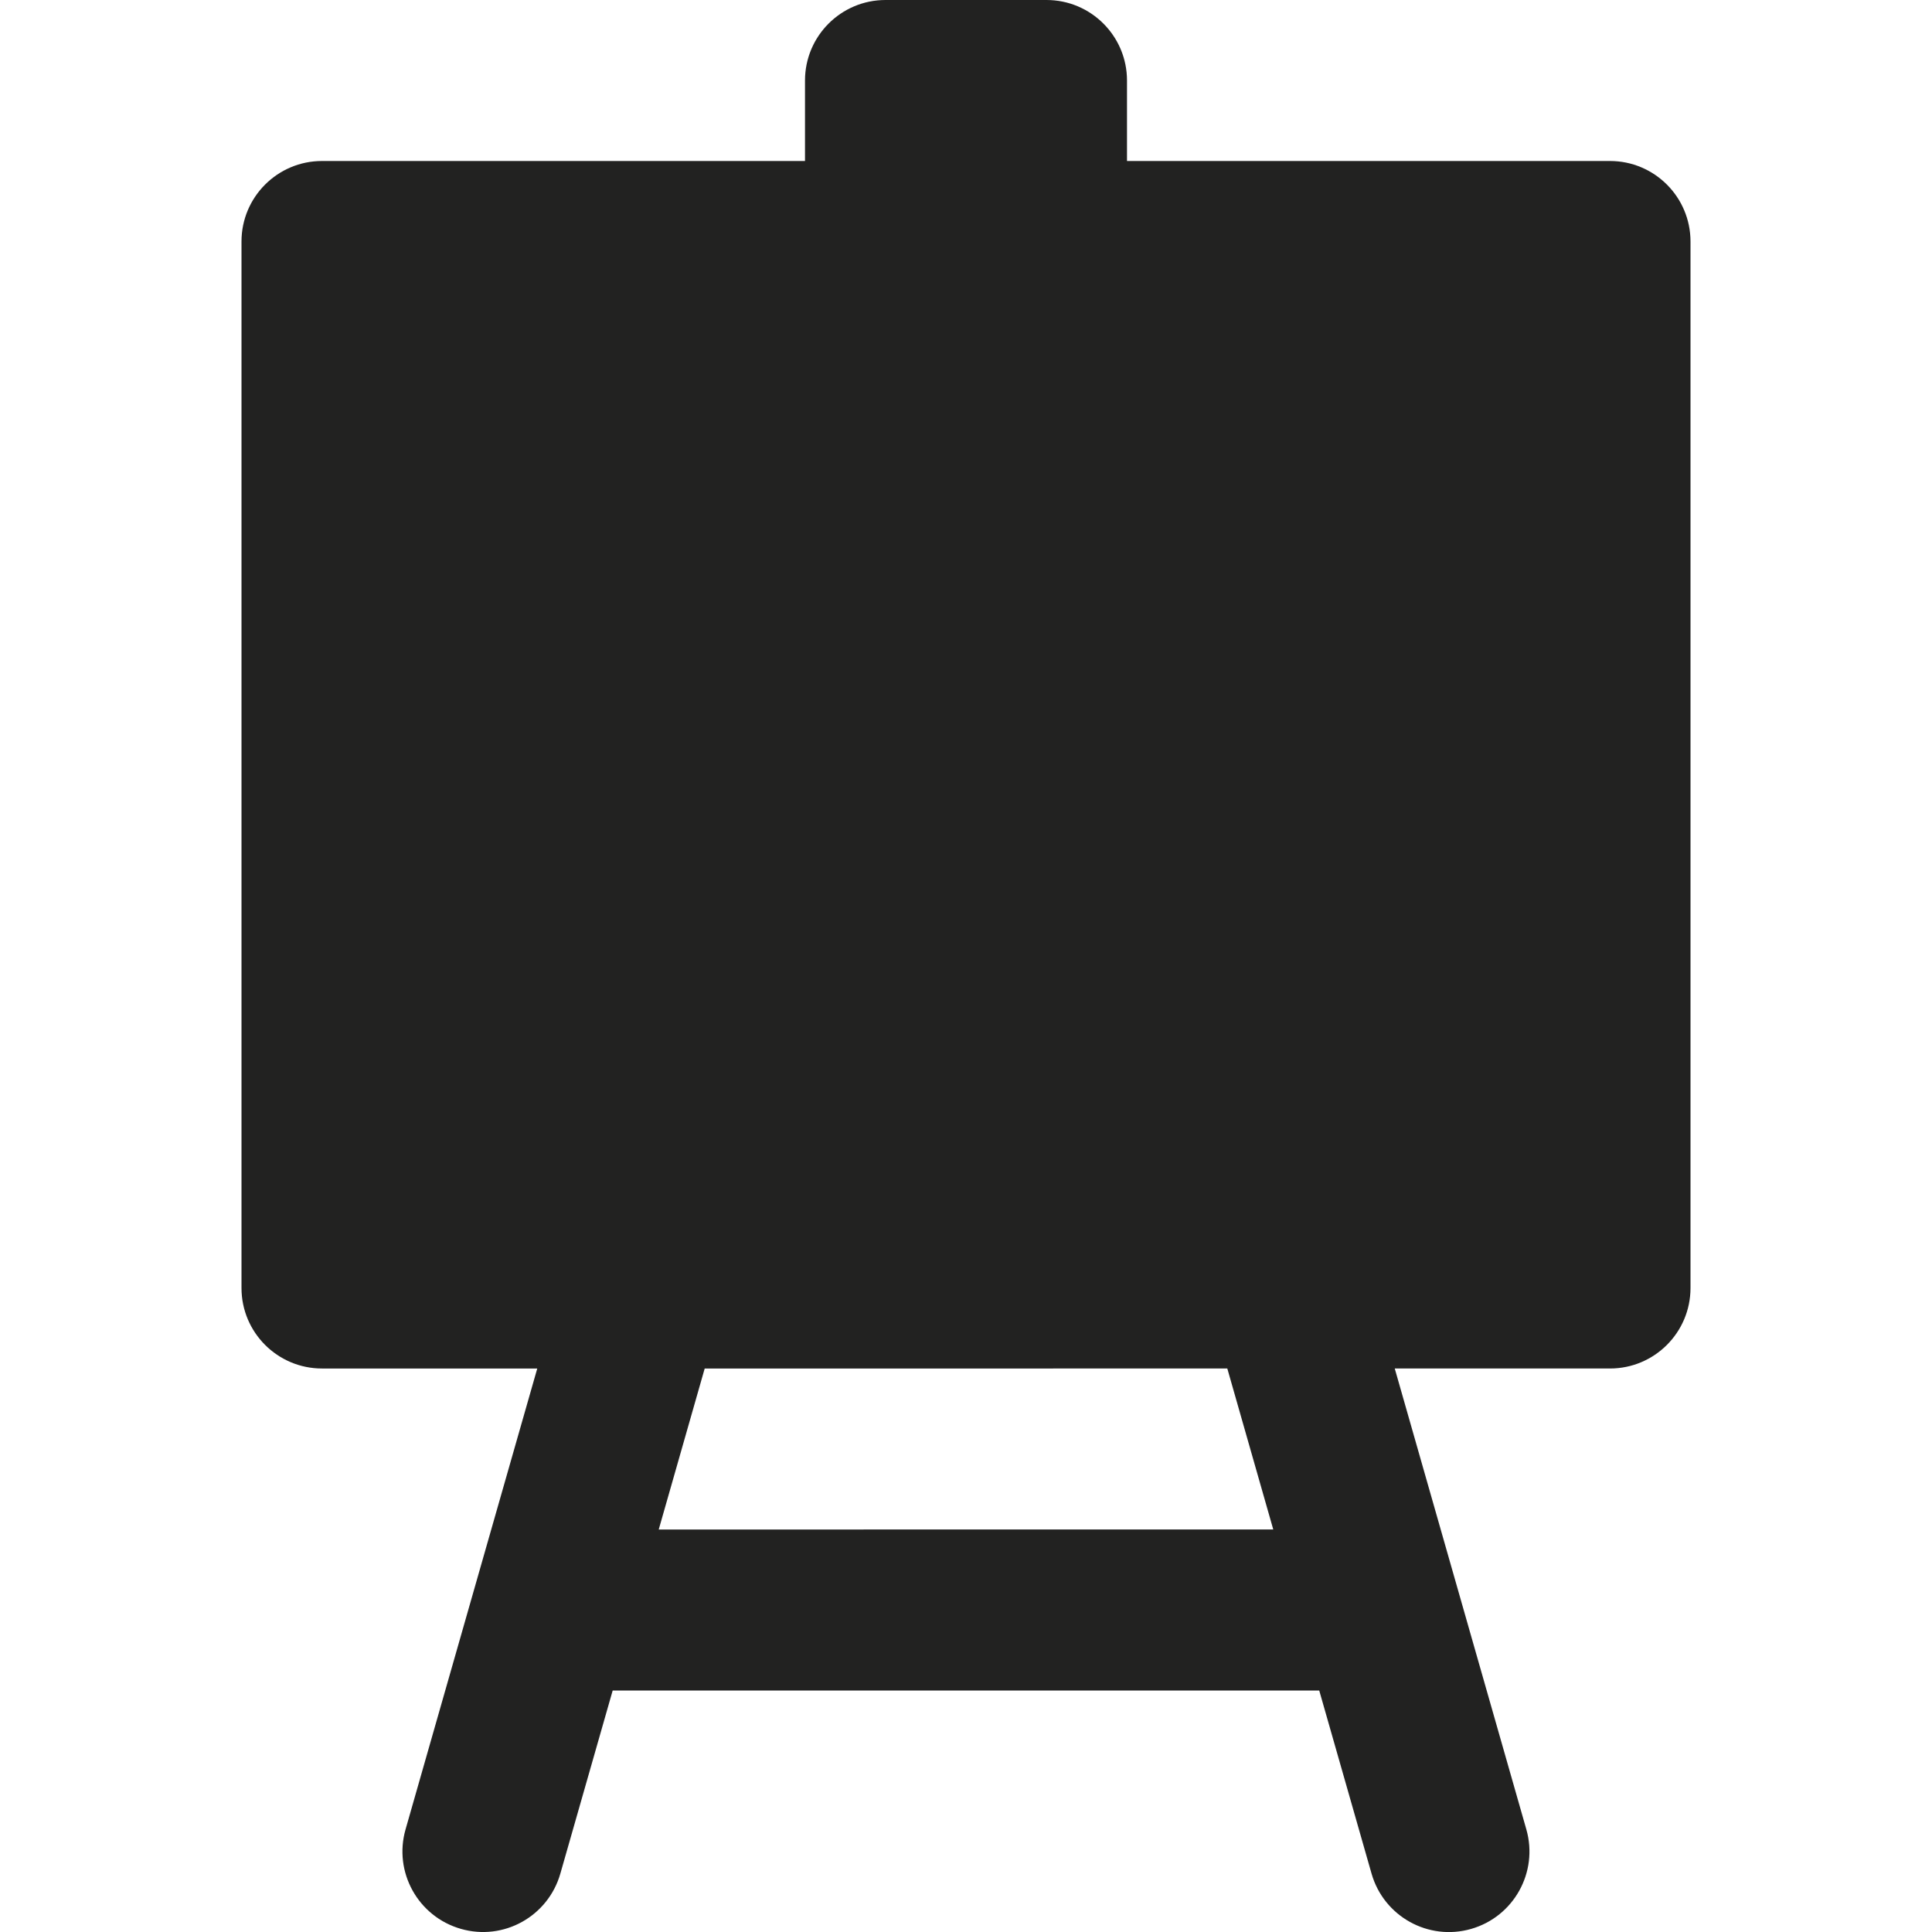 <?xml version="1.0" encoding="utf-8"?>
<!-- Generator: Adobe Illustrator 19.2.1, SVG Export Plug-In . SVG Version: 6.00 Build 0)  -->
<!DOCTYPE svg PUBLIC "-//W3C//DTD SVG 1.1//EN" "http://www.w3.org/Graphics/SVG/1.1/DTD/svg11.dtd">
<svg version="1.1" id="Layer_1" xmlns="http://www.w3.org/2000/svg" xmlns:xlink="http://www.w3.org/1999/xlink" x="0px" y="0px"
	 width="24px" height="24px" viewBox="0 0 24 24" enable-background="new 0 0 24 24" xml:space="preserve">
<path fill="#222221" d="M13,0h-2c-0.552,0-1,0.448-1,1v1H4C3.448,2,3,2.448,3,3v13c0,0.552,0.448,1,1,1h2.674l-1.636,5.725
	c-0.152,0.531,0.156,1.084,0.687,1.236c0.531,0.153,1.084-0.155,1.236-0.687L7.611,21h8.777l0.65,2.275
	c0.152,0.531,0.705,0.839,1.236,0.687c0.531-0.152,0.838-0.705,0.687-1.236L17.326,17H20c0.552,0,1-0.448,1-1V3c0-0.552-0.448-1-1-1
	h-6V1C14,0.448,13.552,0,13,0z M15.246,17l0.571,2H8.183l0.571-2H15.246z"/>
</svg>
